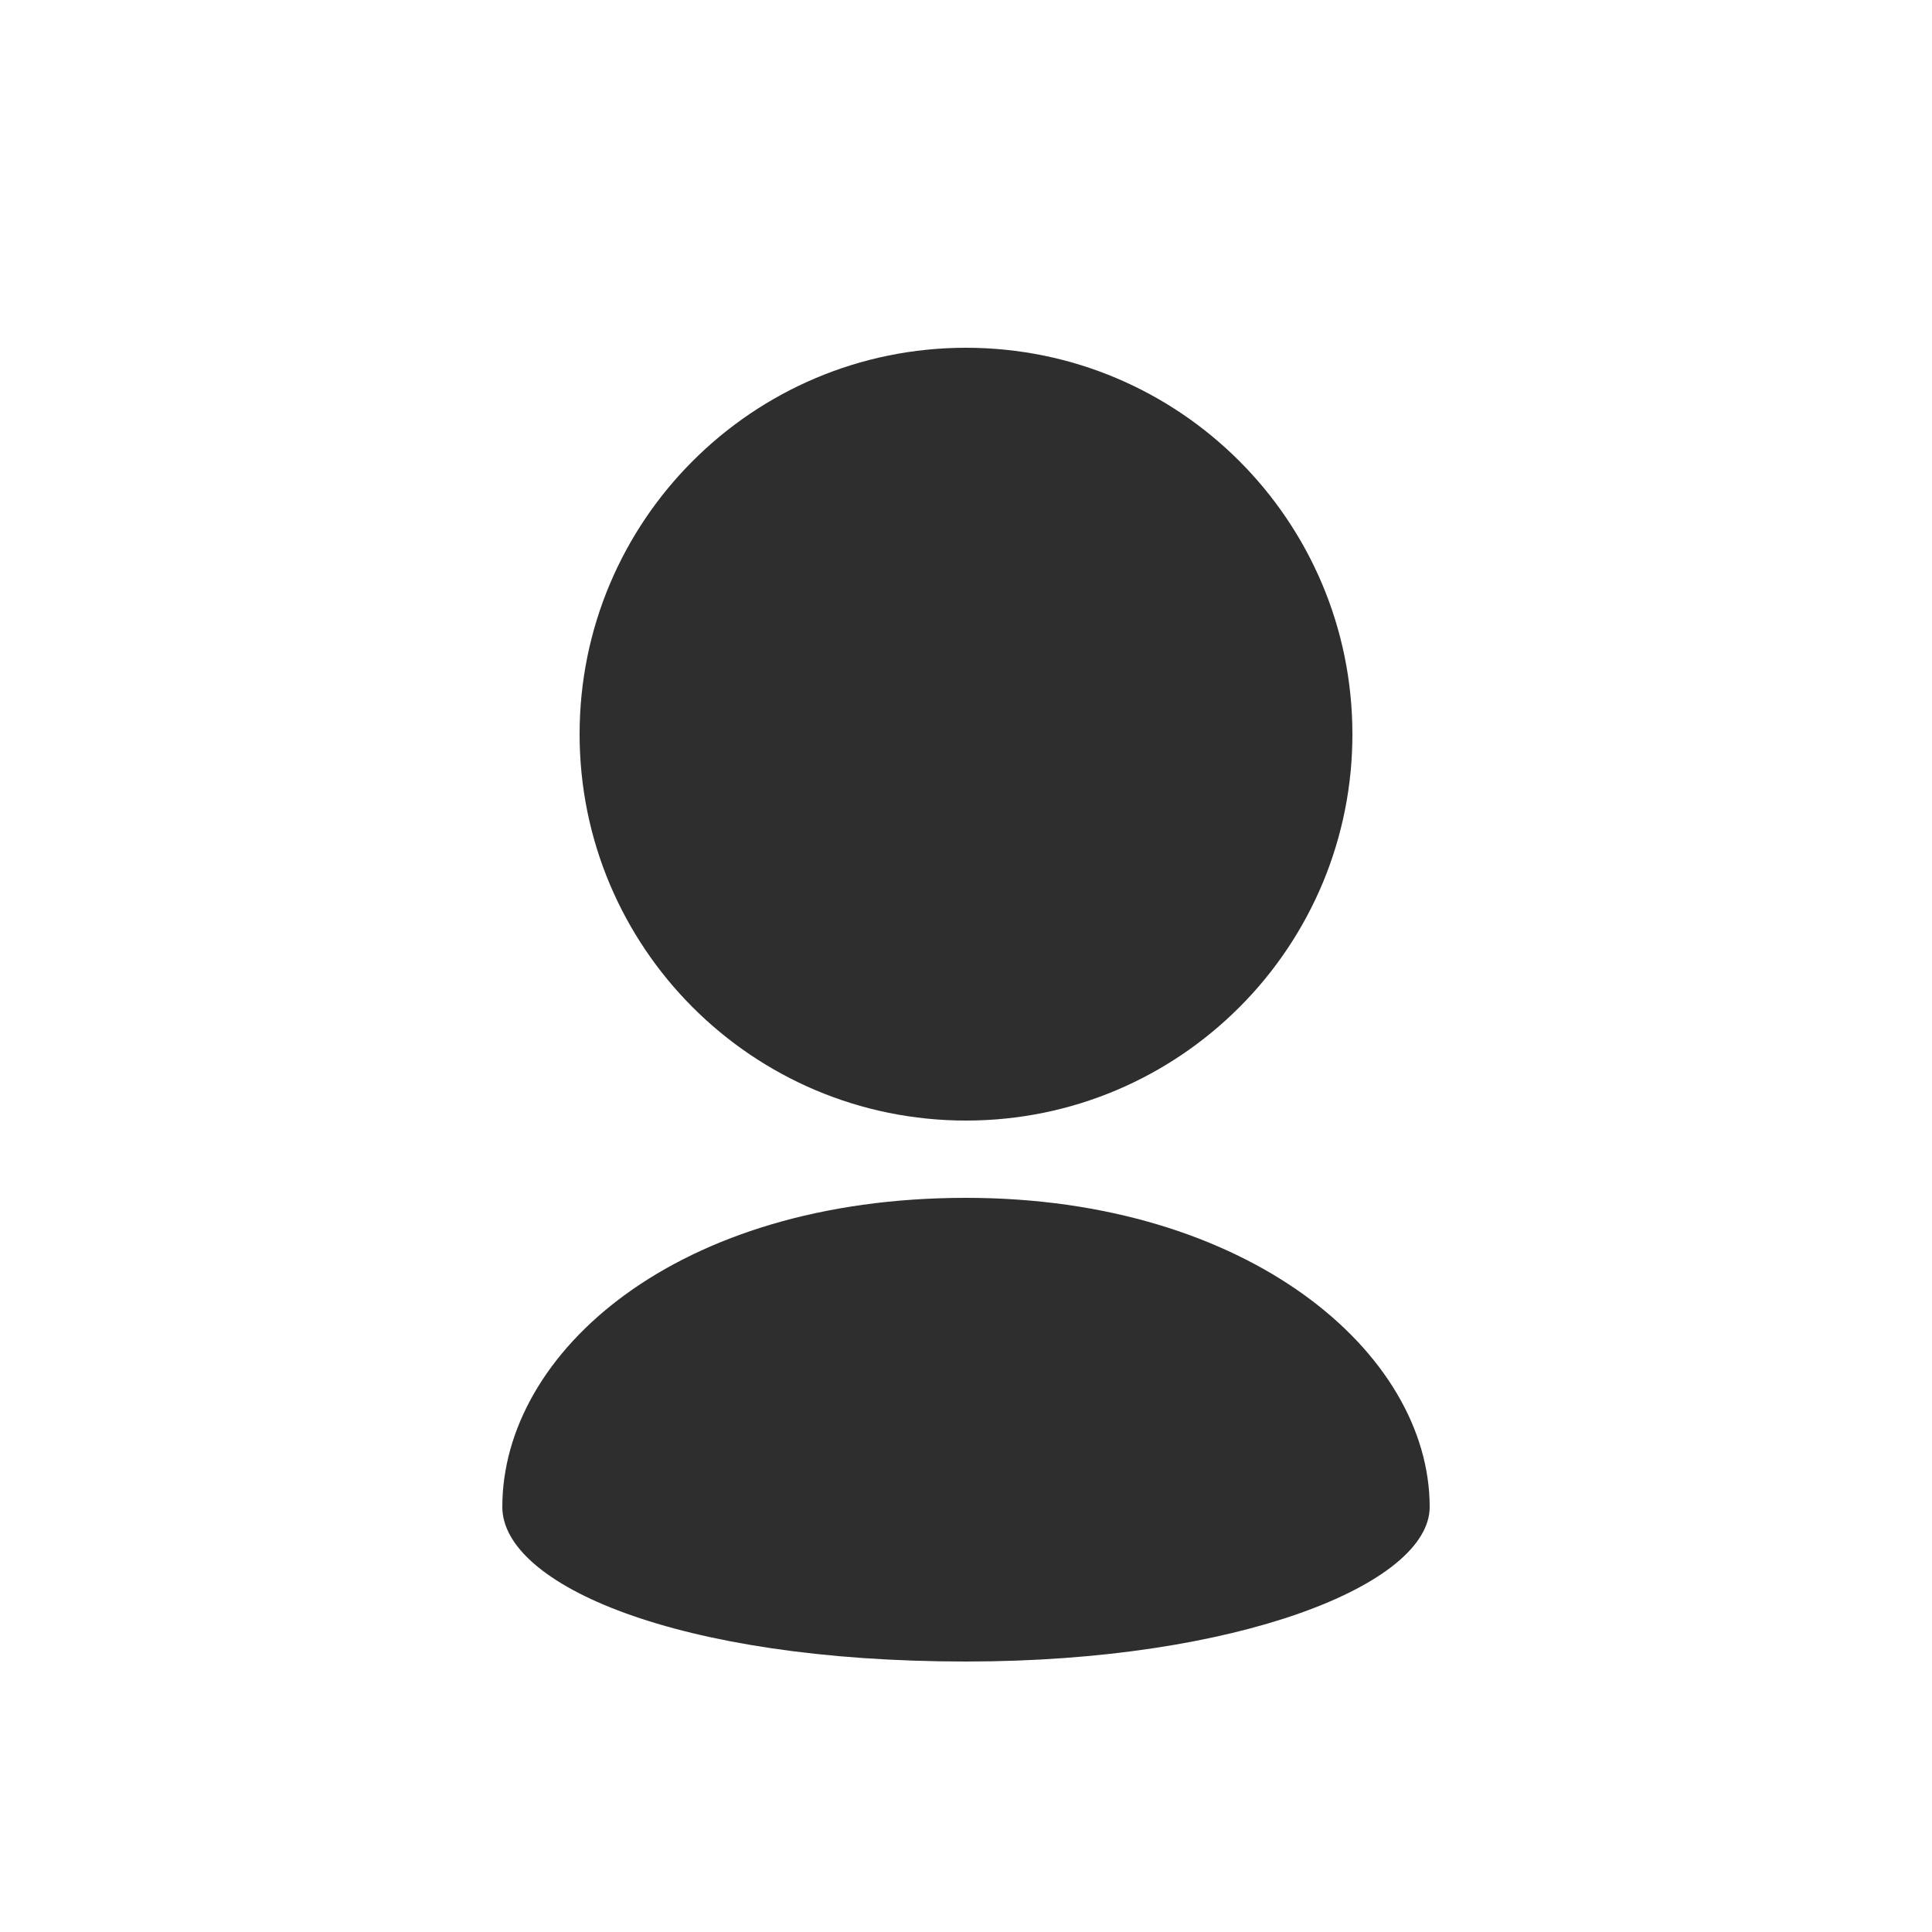 <?xml version="1.0" encoding="UTF-8" standalone="no"?><svg width='25' height='25' viewBox='0 0 25 25' fill='none' xmlns='http://www.w3.org/2000/svg'>
<path d='M17.5 9.5C17.5 8.119 16.94 6.869 16.036 5.965C15.131 5.06 13.881 4.5 12.5 4.5C11.119 4.5 9.869 5.06 8.964 5.965C8.06 6.869 7.5 8.119 7.5 9.5C7.5 10.881 8.06 12.131 8.964 13.035C9.869 13.94 11.119 14.5 12.5 14.5C13.881 14.5 15.131 13.94 16.036 13.035C16.501 12.571 16.869 12.02 17.121 11.414C17.372 10.807 17.501 10.157 17.5 9.5ZM6.5 19.5C6.5 20.5 8.75 21.5 12.5 21.5C16.018 21.5 18.5 20.5 18.5 19.5C18.5 17.5 16.146 15.5 12.5 15.5C8.75 15.5 6.5 17.5 6.5 19.5Z' fill='#2E2E2E'/>
</svg>
